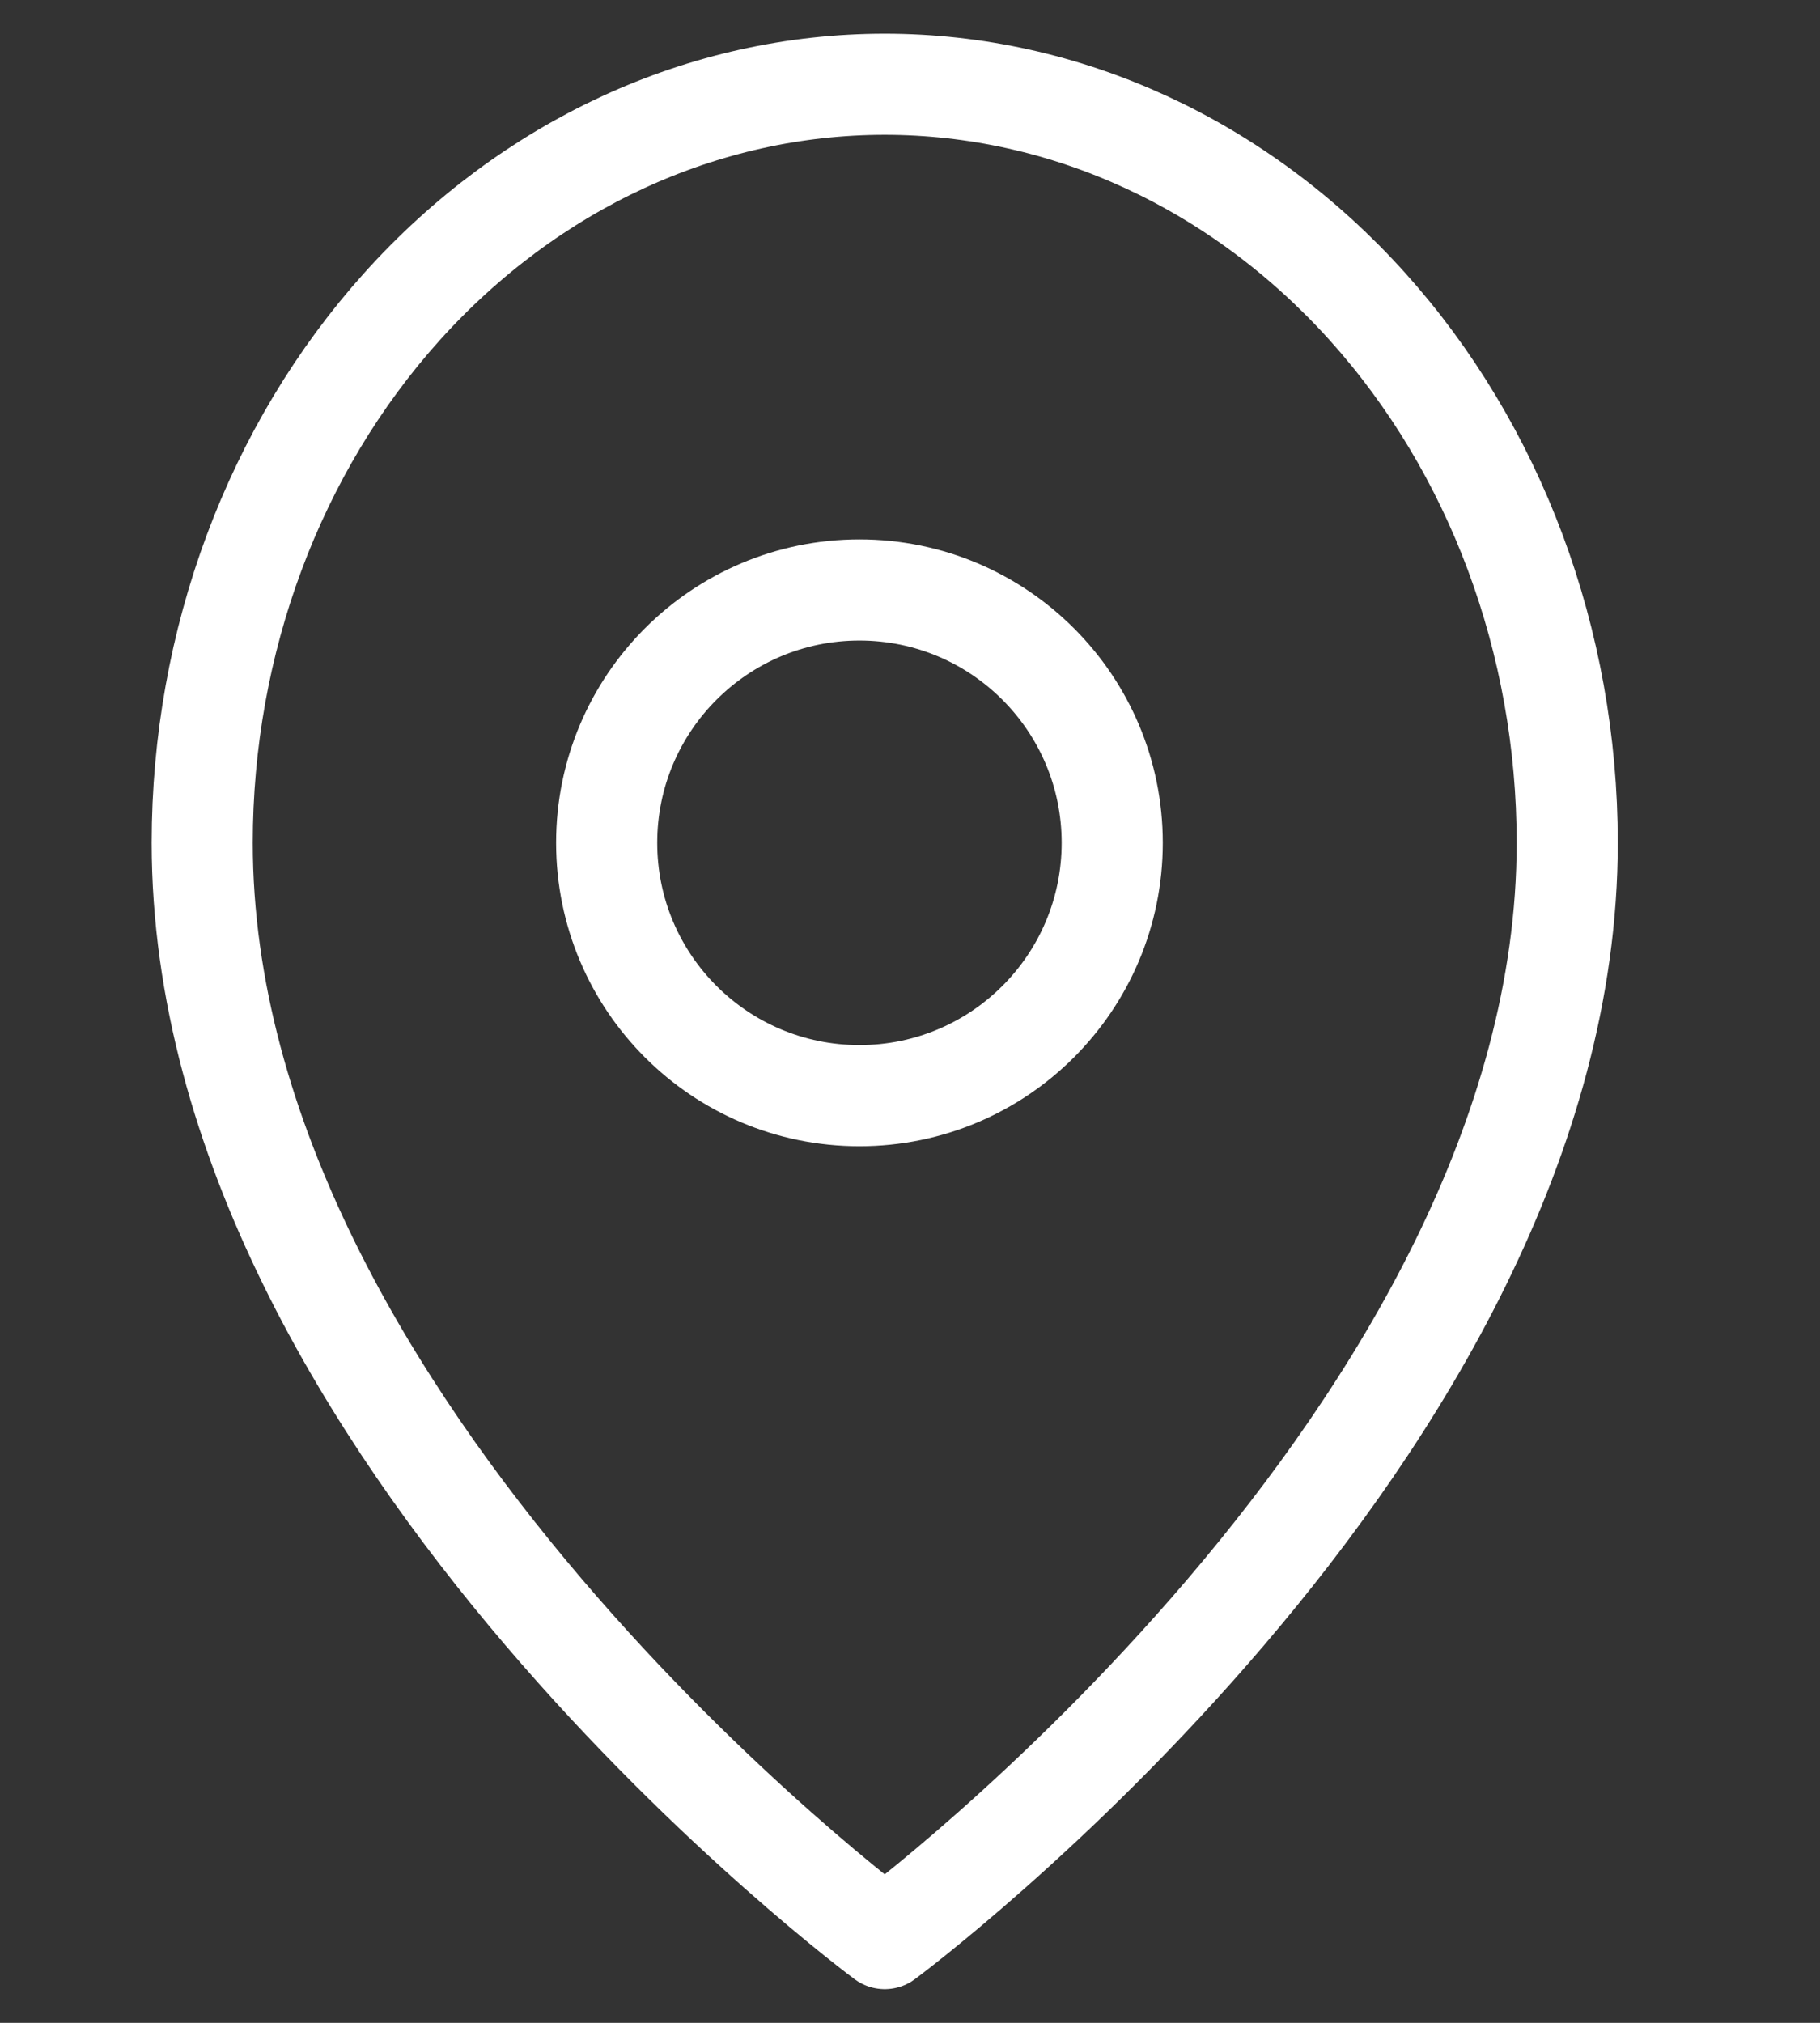 <svg width="18" height="20" viewBox="0 0 18 20" fill="none" xmlns="http://www.w3.org/2000/svg">
    <rect x="0" y="0" width="18" height="20" fill="#333333" stroke="none"/>
    <path d="M15.5 8.333C15.5 14.167 8.75 19.167 8.75 19.167C8.75 19.167 2 14.167 2 8.333C2 6.344 2.711 4.437 3.977 3.03C5.243 1.624 6.96 0.833 8.75 0.833C10.54 0.833 12.257 1.624 13.523 3.03C14.789 4.437 15.5 6.344 15.5 8.333Z" stroke="white" stroke-linecap="round" stroke-linejoin="round"/>
    <path d="M8.5 10.833C9.881 10.833 11 9.714 11 8.333C11 6.953 9.881 5.833 8.5 5.833C7.119 5.833 6 6.953 6 8.333C6 9.714 7.119 10.833 8.5 10.833Z" stroke="white" stroke-linecap="round" stroke-linejoin="round"/>
</svg>
